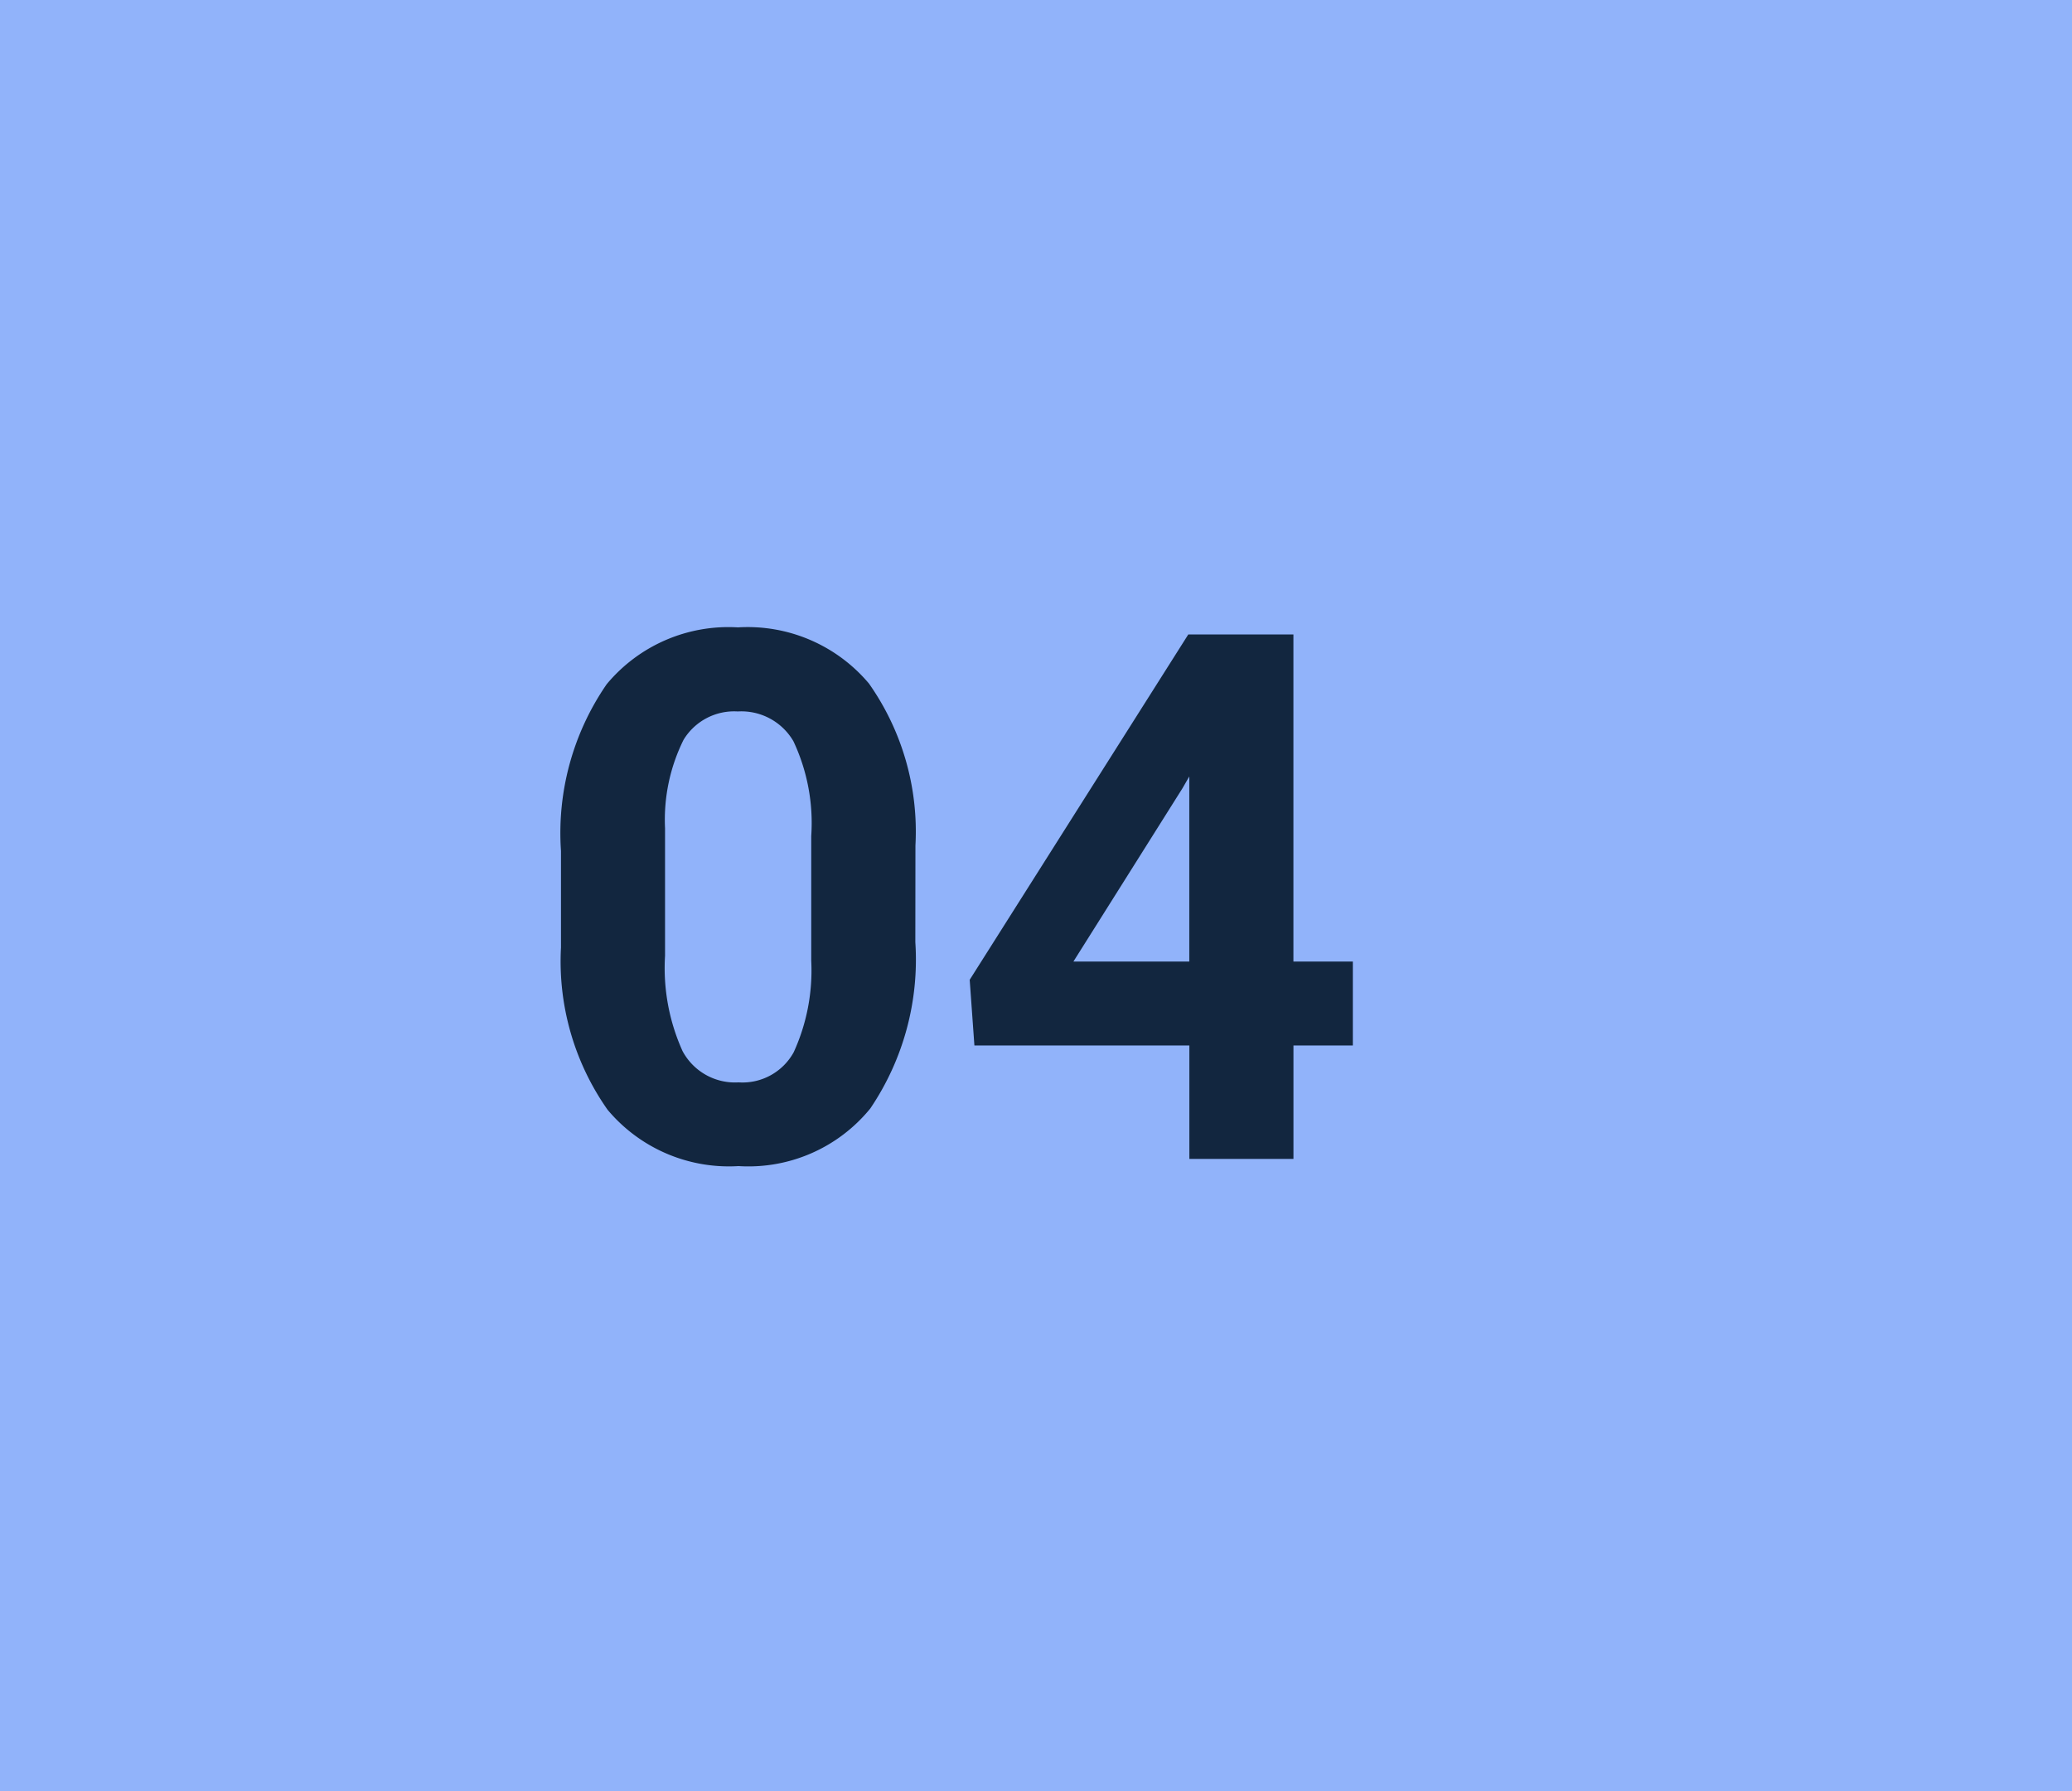 <svg xmlns="http://www.w3.org/2000/svg" width="59" height="51" viewBox="0 0 59 51">
  <g id="Grupo_1137115" data-name="Grupo 1137115" transform="translate(-1125.051 -8812)">
    <rect id="Rectángulo_414872" data-name="Rectángulo 414872" width="59" height="51" transform="translate(1125.051 8812)" fill="#91b3fa"/>
    <path id="Trazado_960504" data-name="Trazado 960504" d="M11.064-6.173A7.563,7.563,0,0,1,9.782-1.436,4.474,4.474,0,0,1,6.029.205,4.505,4.505,0,0,1,2.3-1.4,7.342,7.342,0,0,1,.974-6.019V-8.767a7.464,7.464,0,0,1,1.3-4.748,4.507,4.507,0,0,1,3.738-1.62,4.512,4.512,0,0,1,3.732,1.6,7.319,7.319,0,0,1,1.323,4.609ZM8.1-9.194a5.467,5.467,0,0,0-.508-2.7,1.715,1.715,0,0,0-1.584-.847,1.685,1.685,0,0,0-1.543.806,5.116,5.116,0,0,0-.528,2.52v3.633a5.739,5.739,0,0,0,.5,2.715,1.693,1.693,0,0,0,1.594.888A1.664,1.664,0,0,0,7.6-3.036a5.6,5.6,0,0,0,.5-2.607Zm13.73,3.575h1.692V-3.23H21.831V0H18.867V-3.23H12.746L12.612-5.1l6.224-9.833h2.994Zm-6.265,0h3.3V-10.89l-.195.338Z" transform="translate(1140.051 8845)" fill="#12263f"/>
  </g>
</svg>
